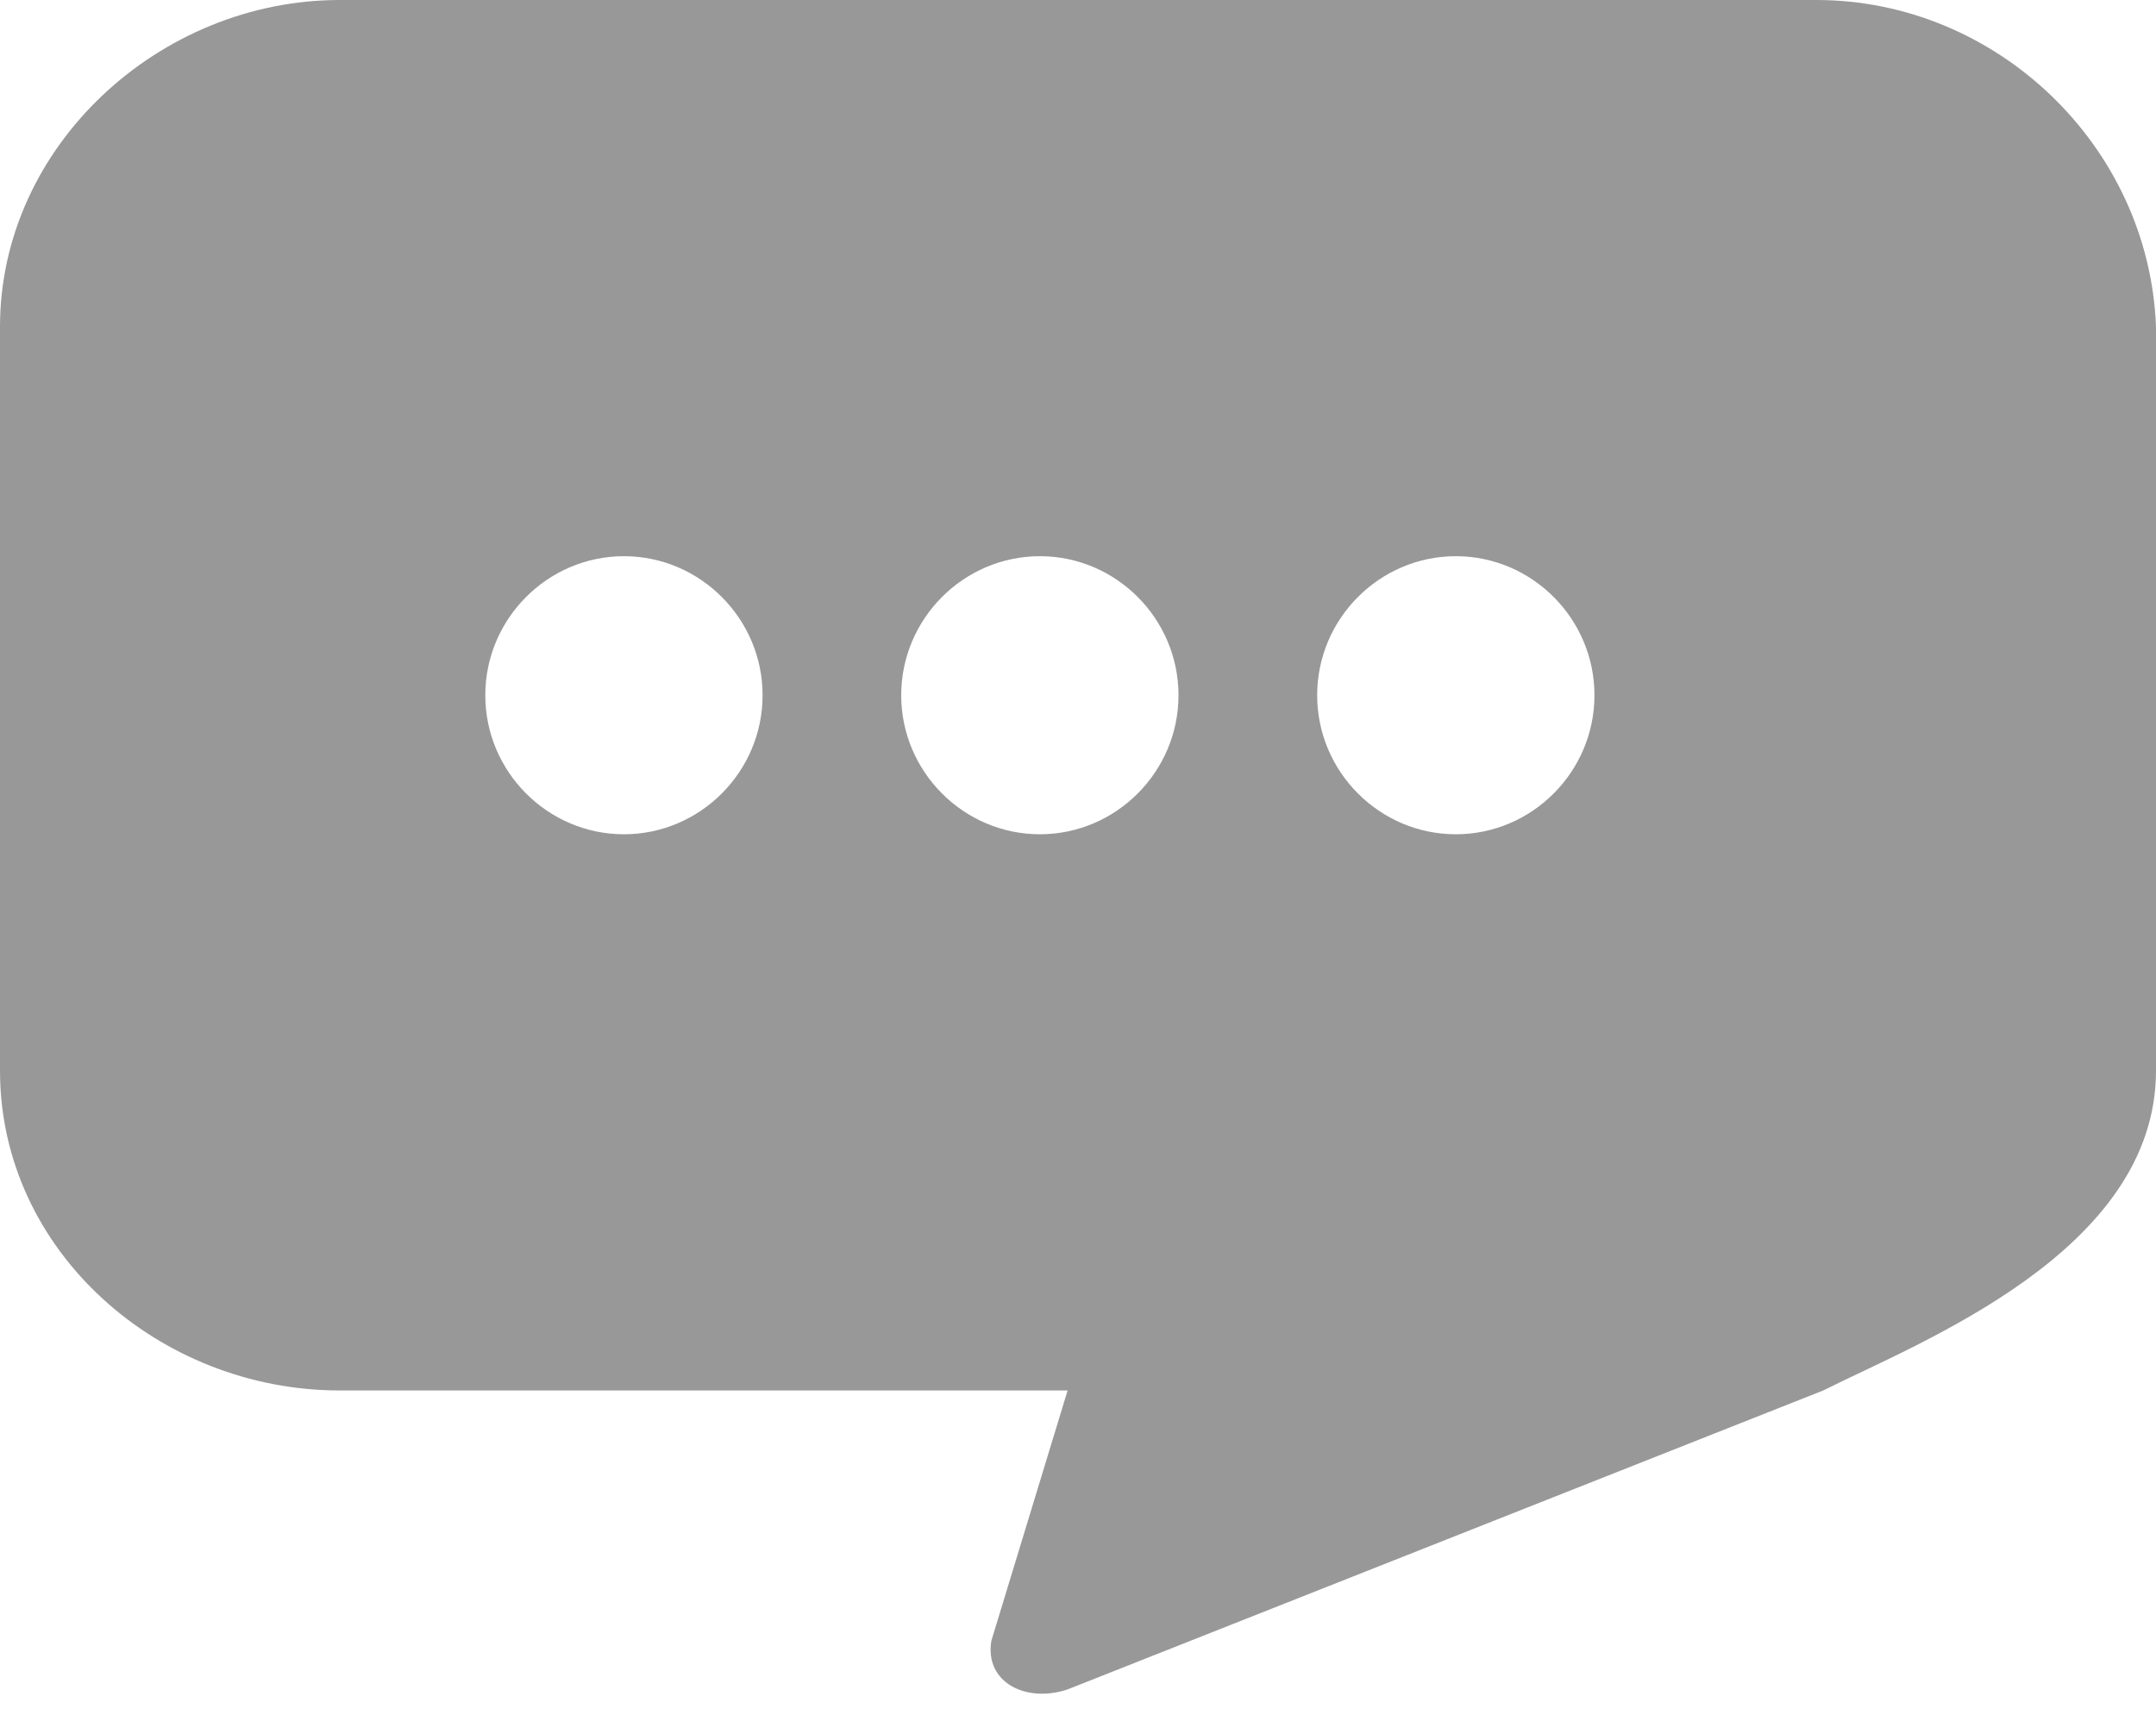 <?xml version="1.0" encoding="UTF-8" standalone="no"?>
<svg width="44px" height="35px" viewBox="0 0 44 35" version="1.1" xmlns="http://www.w3.org/2000/svg" xmlns:xlink="http://www.w3.org/1999/xlink">
    <!-- Generator: Sketch 3.7.2 (28276) - http://www.bohemiancoding.com/sketch -->
    <title>icons/balloon-dots</title>
    <desc>Created with Sketch.</desc>
    <defs></defs>
    <g id="Icons" stroke="none" stroke-width="1" fill="none" fill-rule="evenodd">
        <g id="icons/balloon-dots" fill="#989899">
            <path d="M37.068,0 L6.932,0 C3.254,0 0,2.98 0,6.67 L0,21.854 C0,25.544 3.254,28.382 6.932,28.382 L21.788,28.382 L20.232,33.491 C20.09,34.342 20.939,34.768 21.788,34.484 L37.209,28.382 C39.19,27.388 44,25.544 44,21.854 L44,6.67 C43.859,2.98 40.746,0 37.068,0 L37.068,0 L37.068,0 Z M12.733,17.029 C11.177,17.029 9.904,15.752 9.904,14.191 C9.904,12.63 11.177,11.353 12.733,11.353 C14.289,11.353 15.563,12.63 15.563,14.191 C15.563,15.752 14.289,17.029 12.733,17.029 L12.733,17.029 L12.733,17.029 Z M21.222,17.029 C19.666,17.029 18.392,15.752 18.392,14.191 C18.392,12.63 19.666,11.353 21.222,11.353 C22.778,11.353 24.051,12.63 24.051,14.191 C24.051,15.752 22.778,17.029 21.222,17.029 L21.222,17.029 L21.222,17.029 Z M29.711,17.029 C28.154,17.029 26.881,15.752 26.881,14.191 C26.881,12.63 28.154,11.353 29.711,11.353 C31.267,11.353 32.54,12.63 32.54,14.191 C32.54,15.752 31.267,17.029 29.711,17.029 L29.711,17.029 L29.711,17.029 Z" id="Shape"></path>
        </g>
    </g>
</svg>